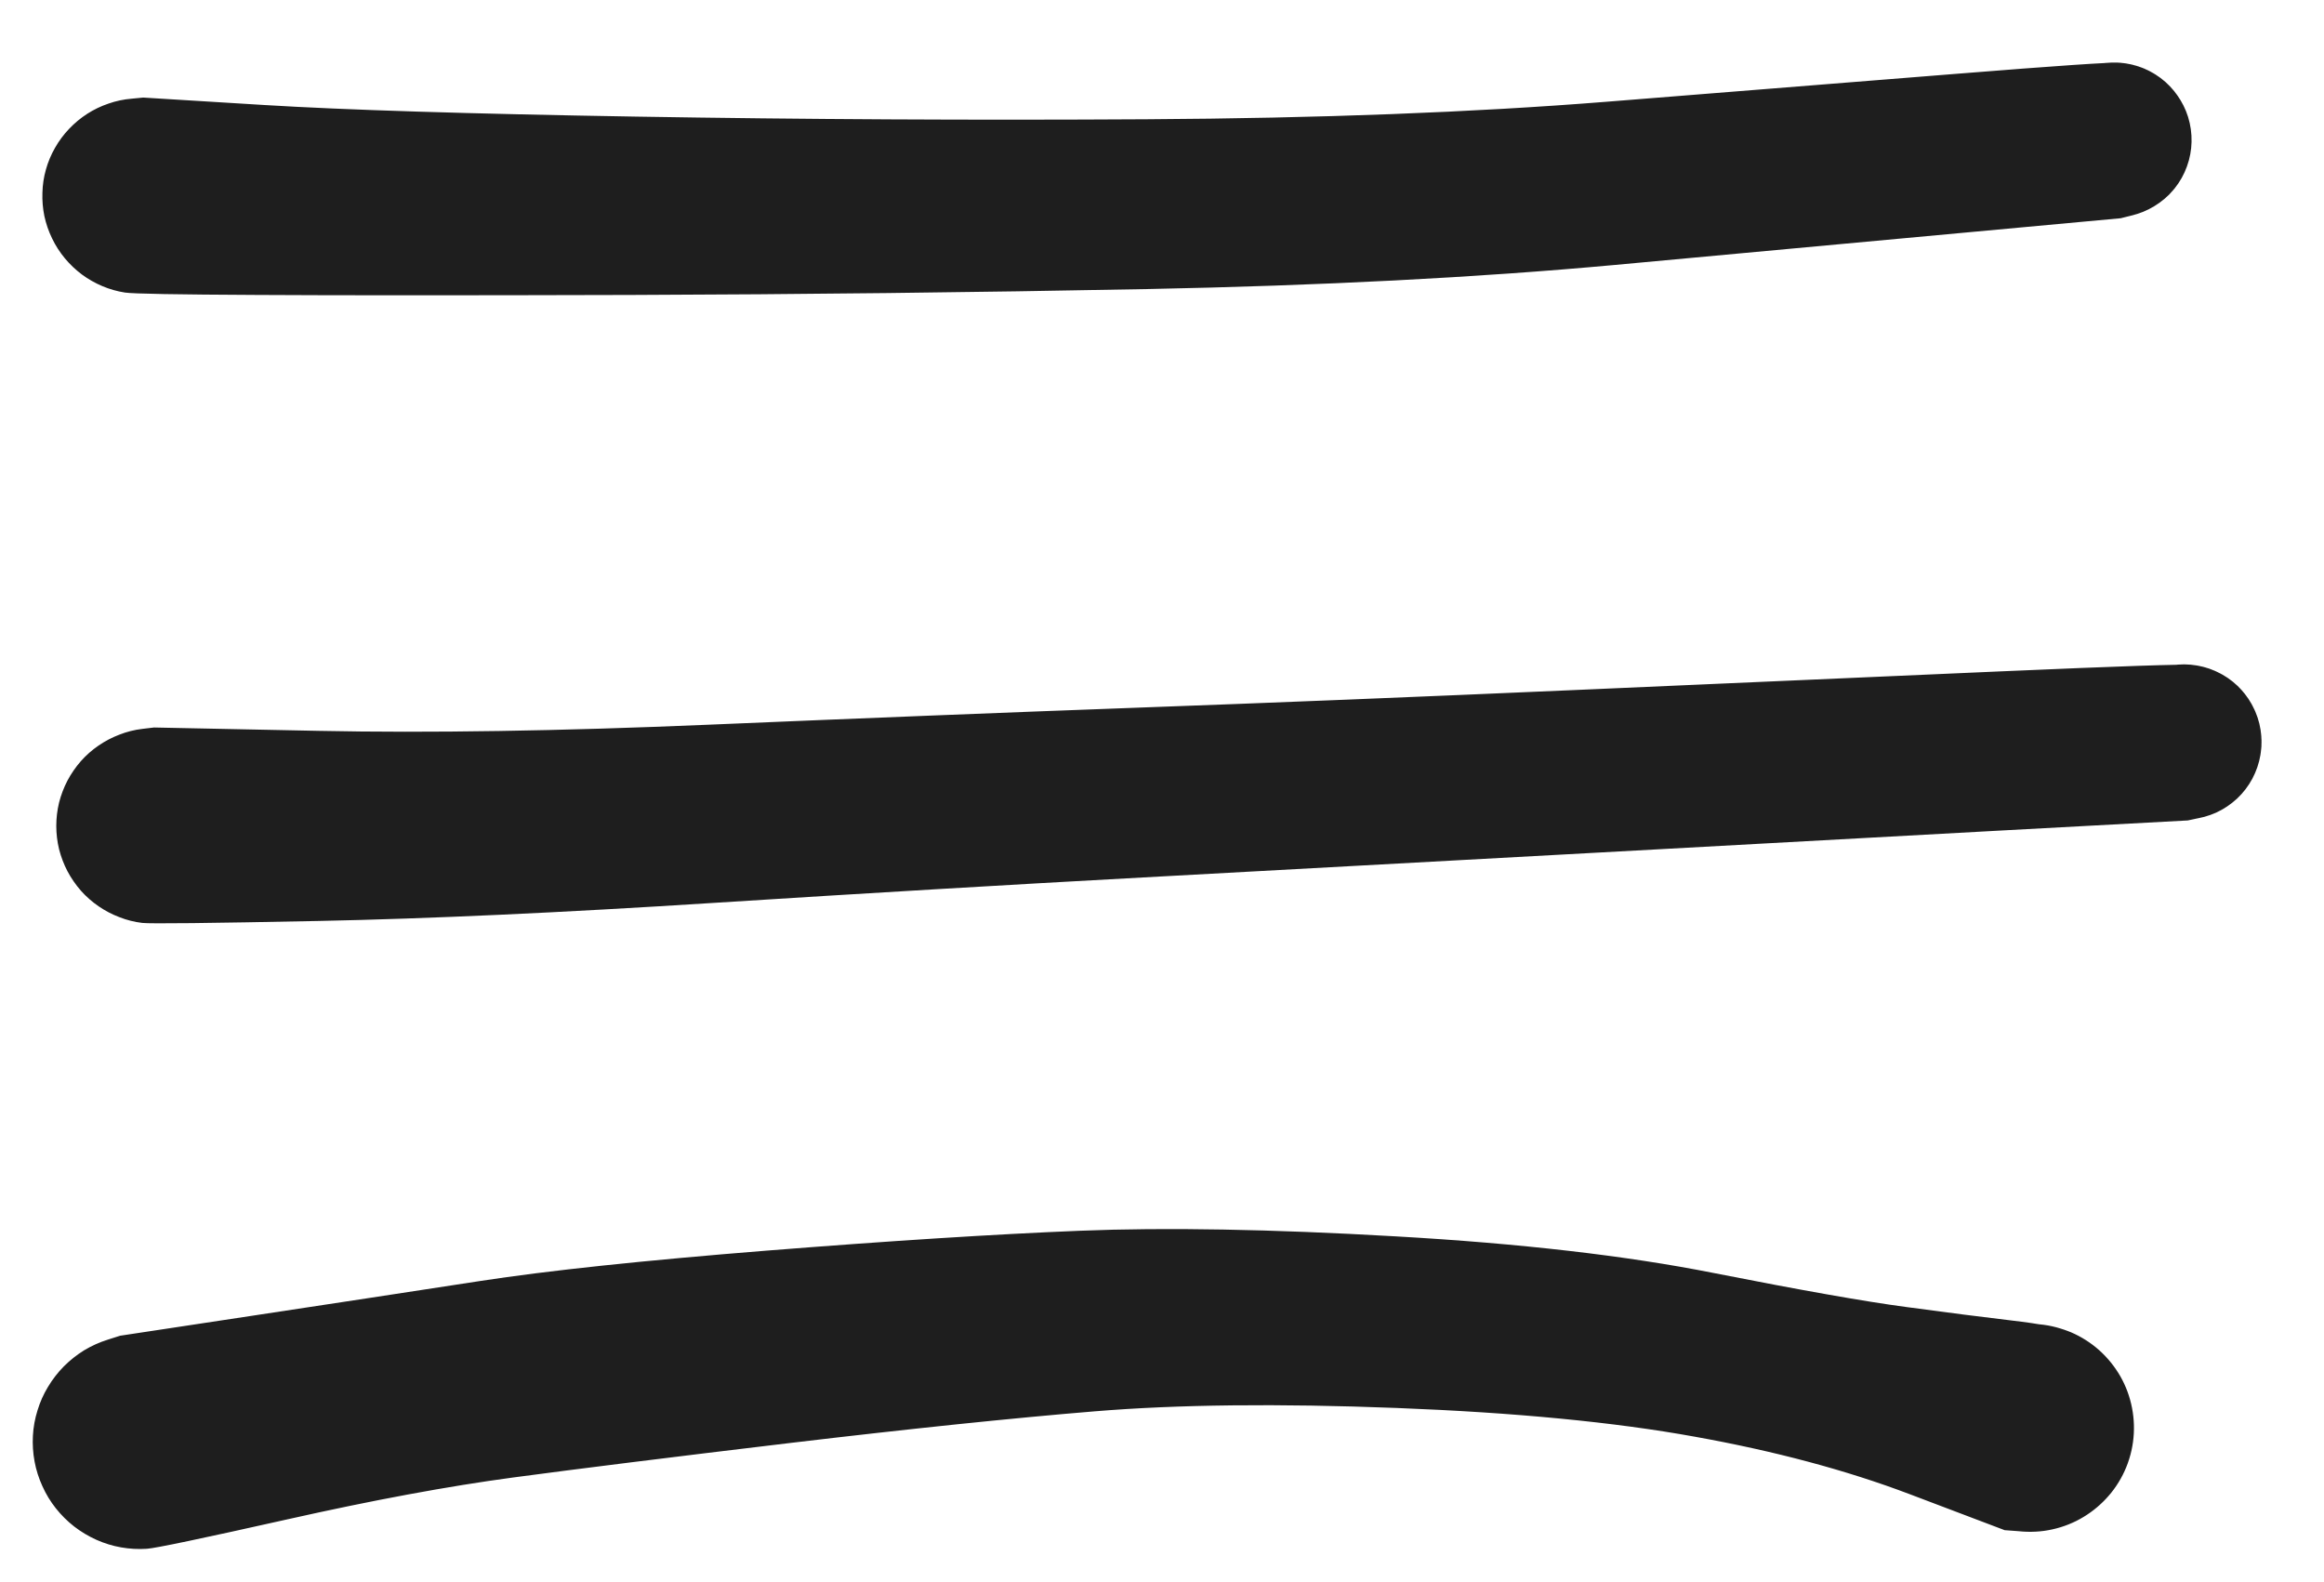 <svg version="1.1" xmlns="http://www.w3.org/2000/svg" viewBox="0 0 166 113" width="166" height="113">
  <!-- svg-source:excalidraw -->
  
  <defs>
    <style class="style-fonts">
      
    </style>
    
  </defs>
  <g transform="translate(10 14) rotate(0 70.5 -1.5)" stroke="none"><path fill="#1e1e1e" d="M 0.23,-7.03 Q 0.23,-7.03 8.85,-6.50 17.46,-5.97 35.42,-5.67 53.37,-5.37 71.90,-5.48 90.43,-5.59 104.74,-6.73 119.05,-7.88 129.78,-8.73 140.51,-9.59 141.42,-9.52 142.32,-9.45 143.16,-9.10 144.00,-8.74 144.68,-8.14 145.36,-7.53 145.81,-6.74 146.26,-5.96 146.43,-5.06 146.61,-4.17 146.49,-3.27 146.37,-2.37 145.97,-1.56 145.57,-0.74 144.93,-0.09 144.29,0.54 143.48,0.95 142.67,1.36 141.77,1.48 140.87,1.61 139.98,1.44 139.08,1.28 138.29,0.83 137.50,0.39 136.89,-0.28 136.28,-0.95 135.91,-1.78 135.55,-2.61 135.47,-3.52 135.40,-4.43 135.61,-5.31 135.83,-6.19 136.31,-6.96 136.80,-7.73 137.50,-8.30 138.21,-8.87 139.06,-9.19 139.91,-9.51 140.82,-9.53 141.73,-9.56 142.60,-9.30 143.47,-9.04 144.21,-8.51 144.95,-7.98 145.48,-7.25 146.02,-6.51 146.29,-5.65 146.56,-4.78 146.54,-3.87 146.52,-2.96 146.21,-2.11 145.90,-1.25 145.33,-0.54 144.76,0.16 144.00,0.65 143.24,1.14 142.36,1.37 141.48,1.59 141.48,1.59 141.48,1.59 130.75,2.58 120.03,3.57 105.31,4.93 90.59,6.28 71.94,6.65 53.28,7.01 35.16,7.07 17.03,7.12 8.39,7.07 -0.23,7.03 -1.07,6.90 -1.91,6.77 -2.69,6.44 -3.47,6.11 -4.15,5.61 -4.83,5.10 -5.37,4.45 -5.91,3.80 -6.28,3.03 -6.65,2.27 -6.83,1.44 -7.00,0.61 -6.97,-0.23 -6.95,-1.08 -6.72,-1.89 -6.49,-2.71 -6.07,-3.44 -5.65,-4.18 -5.06,-4.80 -4.48,-5.41 -3.77,-5.87 -3.05,-6.33 -2.25,-6.60 -1.45,-6.88 -0.60,-6.95 0.23,-7.03 0.23,-7.03 L 0.23,-7.03 Z"></path></g><g transform="translate(11 59) rotate(0 72.5 -3)" stroke="none"><path fill="#1e1e1e" d="M 0,-7.03 Q 0,-7.03 11.78,-6.79 23.57,-6.55 39.63,-7.23 55.69,-7.91 70.08,-8.44 84.48,-8.96 101.80,-9.72 119.11,-10.48 131.91,-11.04 144.72,-11.60 145.62,-11.50 146.52,-11.40 147.35,-11.01 148.17,-10.63 148.83,-10.00 149.48,-9.37 149.90,-8.57 150.33,-7.76 150.47,-6.86 150.61,-5.97 150.46,-5.07 150.31,-4.18 149.88,-3.37 149.45,-2.57 148.79,-1.95 148.12,-1.33 147.30,-0.95 146.47,-0.58 145.57,-0.48 144.66,-0.39 143.78,-0.59 142.89,-0.79 142.11,-1.26 141.34,-1.73 140.75,-2.43 140.17,-3.12 139.84,-3.97 139.50,-4.82 139.46,-5.72 139.41,-6.63 139.66,-7.50 139.91,-8.38 140.42,-9.13 140.94,-9.88 141.66,-10.42 142.39,-10.97 143.25,-11.26 144.11,-11.54 145.02,-11.54 145.93,-11.53 146.79,-11.24 147.65,-10.94 148.37,-10.39 149.09,-9.84 149.60,-9.08 150.10,-8.33 150.34,-7.45 150.58,-6.57 150.53,-5.67 150.47,-4.76 150.13,-3.92 149.79,-3.07 149.20,-2.39 148.61,-1.70 147.83,-1.23 147.05,-0.77 146.16,-0.58 145.27,-0.39 145.27,-0.39 145.27,-0.39 132.47,0.30 119.68,1.00 102.35,1.95 85.02,2.90 70.68,3.68 56.34,4.46 39.96,5.50 23.57,6.55 11.78,6.79 0,7.03 -0.84,6.93 -1.68,6.83 -2.47,6.52 -3.26,6.22 -3.96,5.74 -4.66,5.26 -5.22,4.63 -5.78,3.99 -6.18,3.24 -6.57,2.49 -6.78,1.67 -6.98,0.84 -6.98,-0.00 -6.98,-0.84 -6.78,-1.67 -6.57,-2.49 -6.18,-3.24 -5.78,-3.99 -5.22,-4.63 -4.66,-5.26 -3.96,-5.74 -3.26,-6.22 -2.47,-6.52 -1.68,-6.83 -0.84,-6.93 0.00,-7.03 0.00,-7.03 L 0,-7.03 Z"></path></g><g transform="translate(10 103) rotate(0 67.5 -5)" stroke="none"><path fill="#1e1e1e" d="M -1.42,-7.58 Q -1.42,-7.58 7.83,-8.98 17.09,-10.38 24.30,-11.49 31.51,-12.60 44.77,-13.66 58.02,-14.71 67.16,-15.08 76.31,-15.45 89.67,-14.68 103.04,-13.92 112.41,-12.06 121.79,-10.21 126.17,-9.63 130.54,-9.04 133.67,-8.67 136.80,-8.31 137.92,-7.83 139.04,-7.35 139.95,-6.54 140.85,-5.73 141.46,-4.67 142.06,-3.61 142.29,-2.41 142.52,-1.21 142.36,-0.01 142.20,1.19 141.66,2.28 141.12,3.38 140.26,4.24 139.40,5.10 138.31,5.65 137.22,6.19 136.01,6.36 134.81,6.52 133.61,6.30 132.41,6.07 131.35,5.47 130.29,4.87 129.47,3.97 128.66,3.06 128.17,1.95 127.69,0.83 127.59,-0.38 127.49,-1.59 127.78,-2.77 128.07,-3.96 128.73,-4.98 129.38,-6.01 130.33,-6.78 131.28,-7.54 132.42,-7.97 133.56,-8.39 134.78,-8.42 136.00,-8.46 137.16,-8.10 138.33,-7.75 139.32,-7.04 140.31,-6.33 141.02,-5.34 141.73,-4.35 142.09,-3.19 142.45,-2.03 142.42,-0.81 142.39,0.40 141.98,1.54 141.56,2.69 140.80,3.64 140.03,4.59 139.01,5.25 137.98,5.91 136.80,6.20 135.62,6.50 134.41,6.40 133.19,6.31 133.19,6.31 133.19,6.31 126.41,3.74 119.63,1.17 111.04,-0.37 102.44,-1.93 89.75,-2.42 77.06,-2.91 68.20,-2.18 59.33,-1.45 46.45,0.08 33.57,1.62 26.63,2.55 19.70,3.48 10.56,5.53 1.42,7.58 0.49,7.64 -0.43,7.70 -1.35,7.54 -2.26,7.38 -3.11,7.00 -3.96,6.62 -4.70,6.05 -5.43,5.48 -6.01,4.75 -6.59,4.02 -6.97,3.17 -7.36,2.32 -7.53,1.41 -7.70,0.49 -7.65,-0.43 -7.60,-1.36 -7.32,-2.25 -7.05,-3.14 -6.57,-3.93 -6.09,-4.73 -5.44,-5.39 -4.78,-6.05 -3.99,-6.54 -3.19,-7.02 -2.30,-7.30 -1.42,-7.58 -1.42,-7.58 L -1.42,-7.58 Z"></path></g></svg>